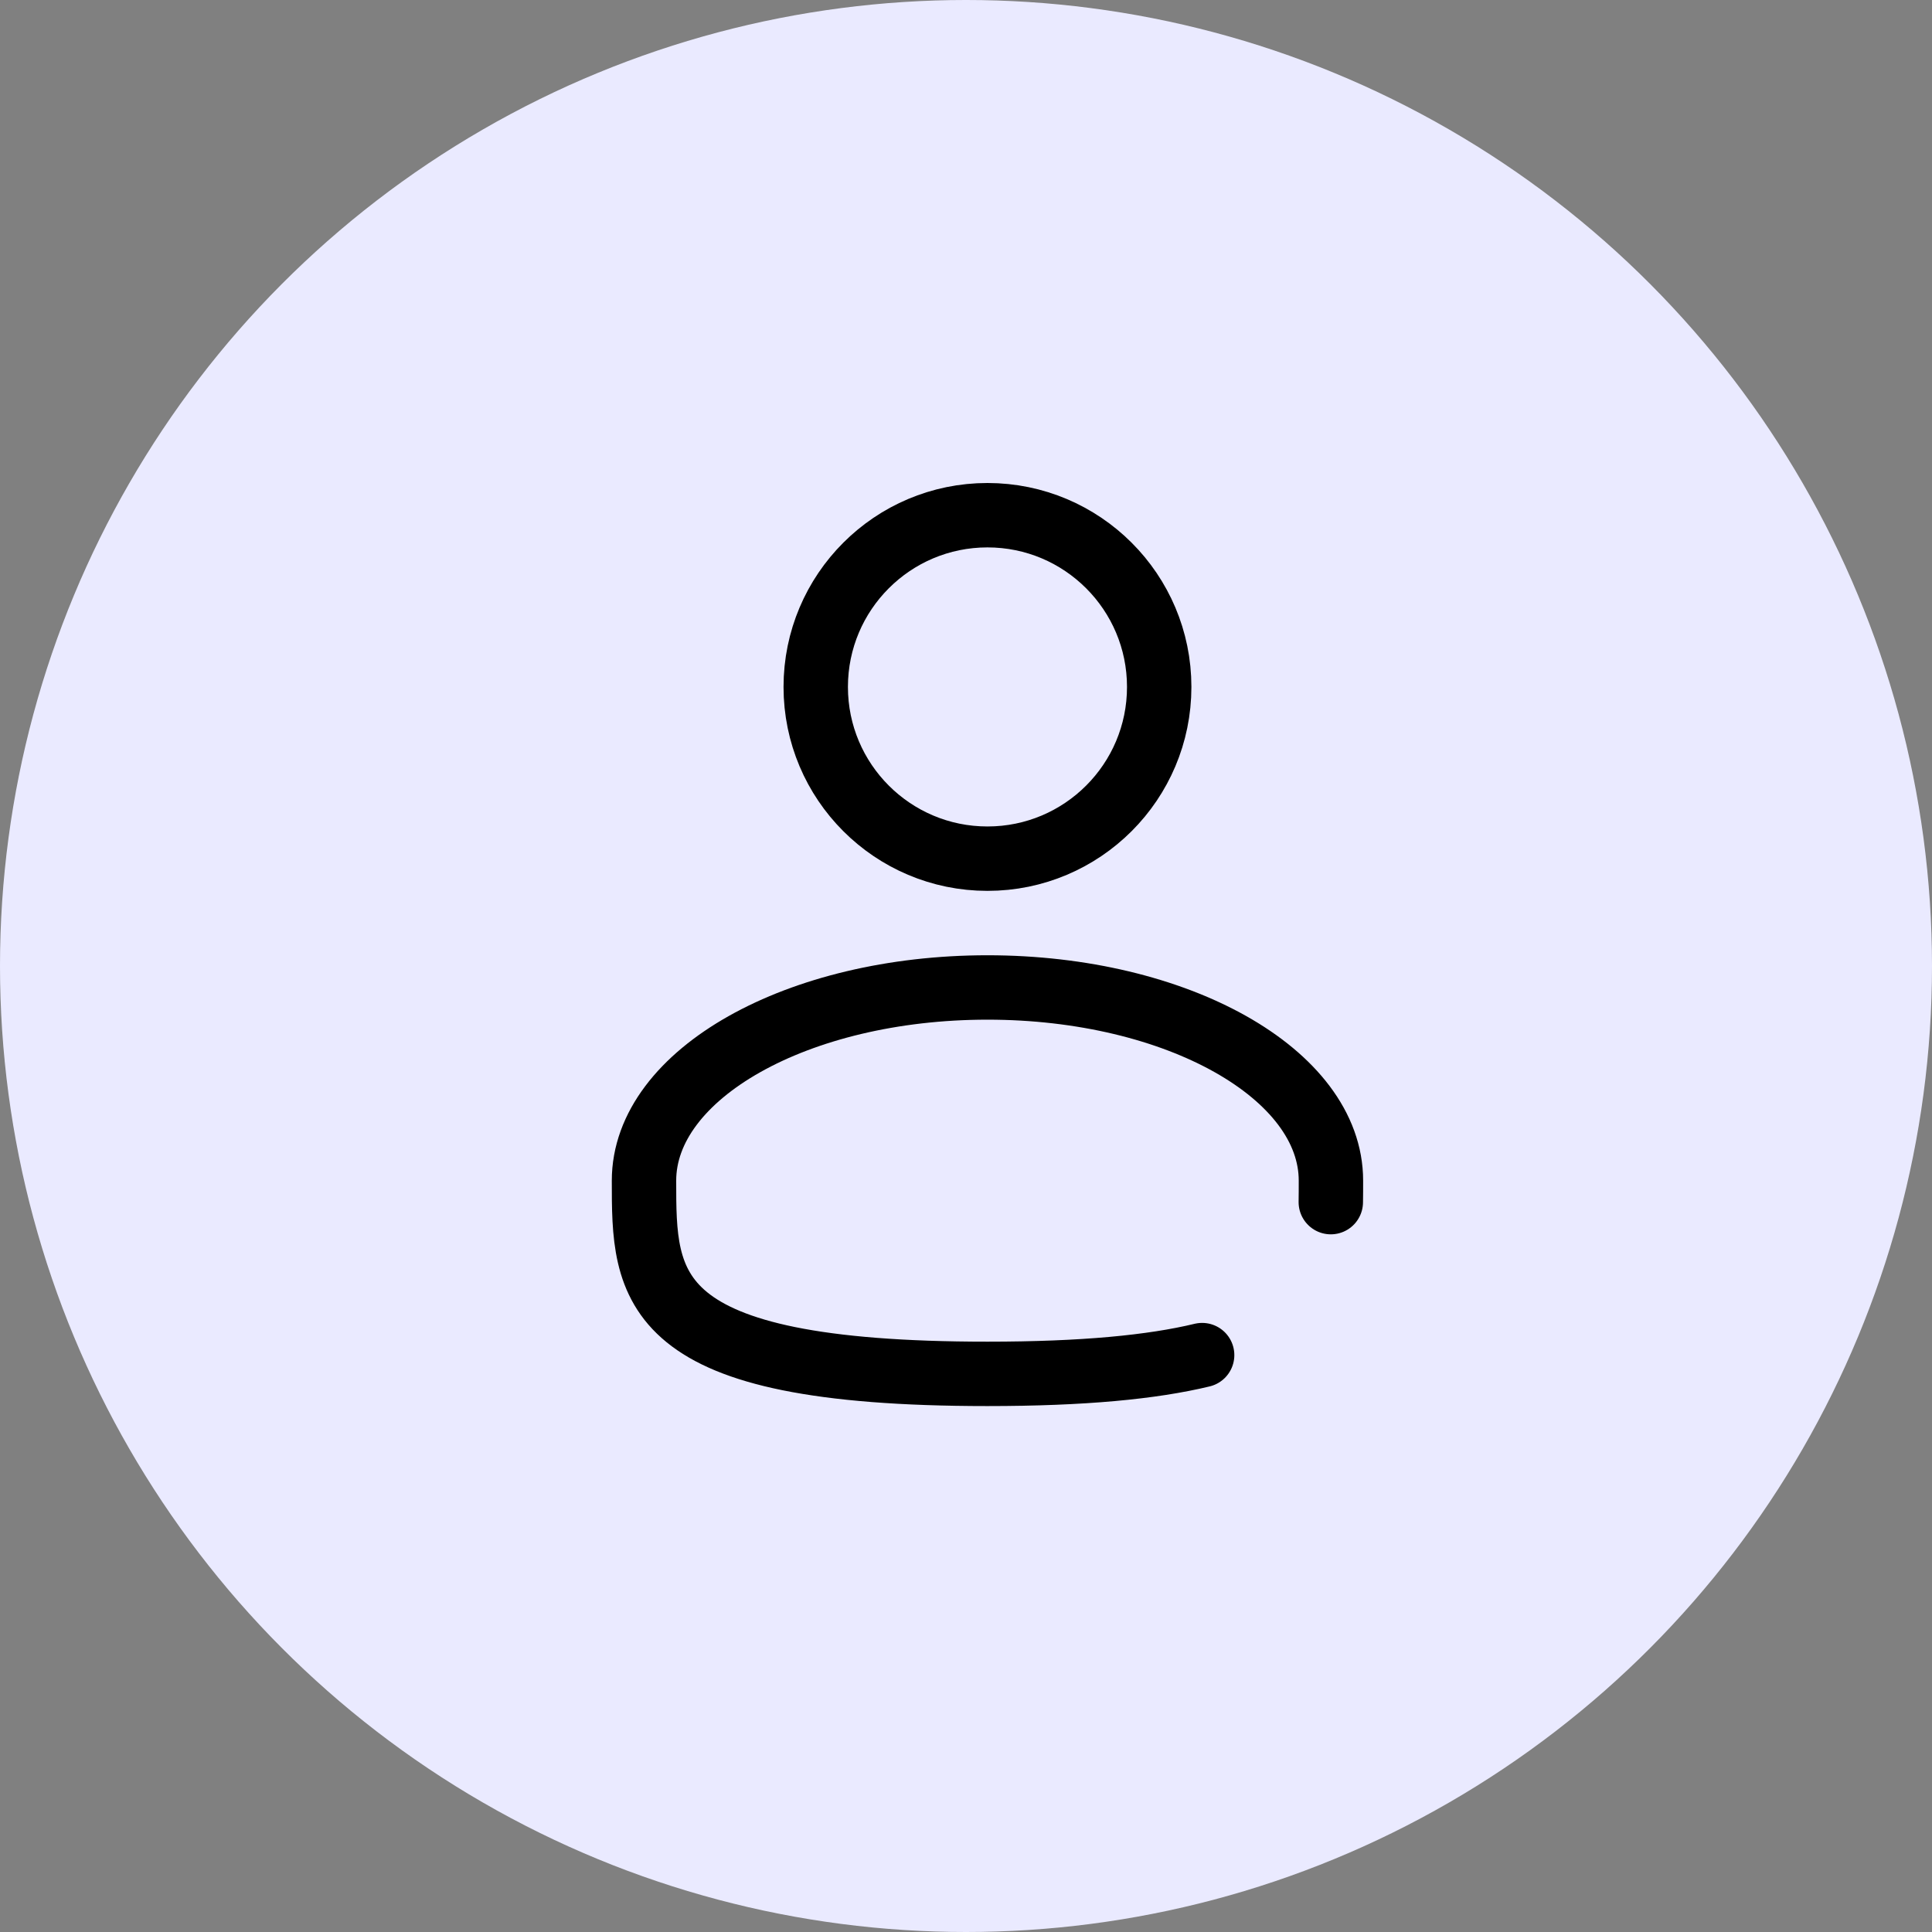<svg width="45" height="45" viewBox="0 0 45 45" fill="none" xmlns="http://www.w3.org/2000/svg">
<rect x="0" y="0" width="45" height="45" fill="#808080" stroke="none"/>
<circle cx="22.5" cy="22.5" r="22.5" fill="#EAEAFF"/>
<path d="M23 20C25.209 20 27 18.209 27 16C27 13.791 25.209 12 23 12C20.791 12 19 13.791 19 16C19 18.209 20.791 20 23 20Z" stroke="black" stroke-width="1.5"/>
<path d="M30.997 28C31 27.836 31 27.669 31 27.5C31 25.015 27.418 23 23 23C18.582 23 15 25.015 15 27.5C15 29.985 15 32 23 32C25.231 32 26.84 31.843 28 31.563" stroke="black" stroke-width="1.5" stroke-linecap="round"/>
</svg>
